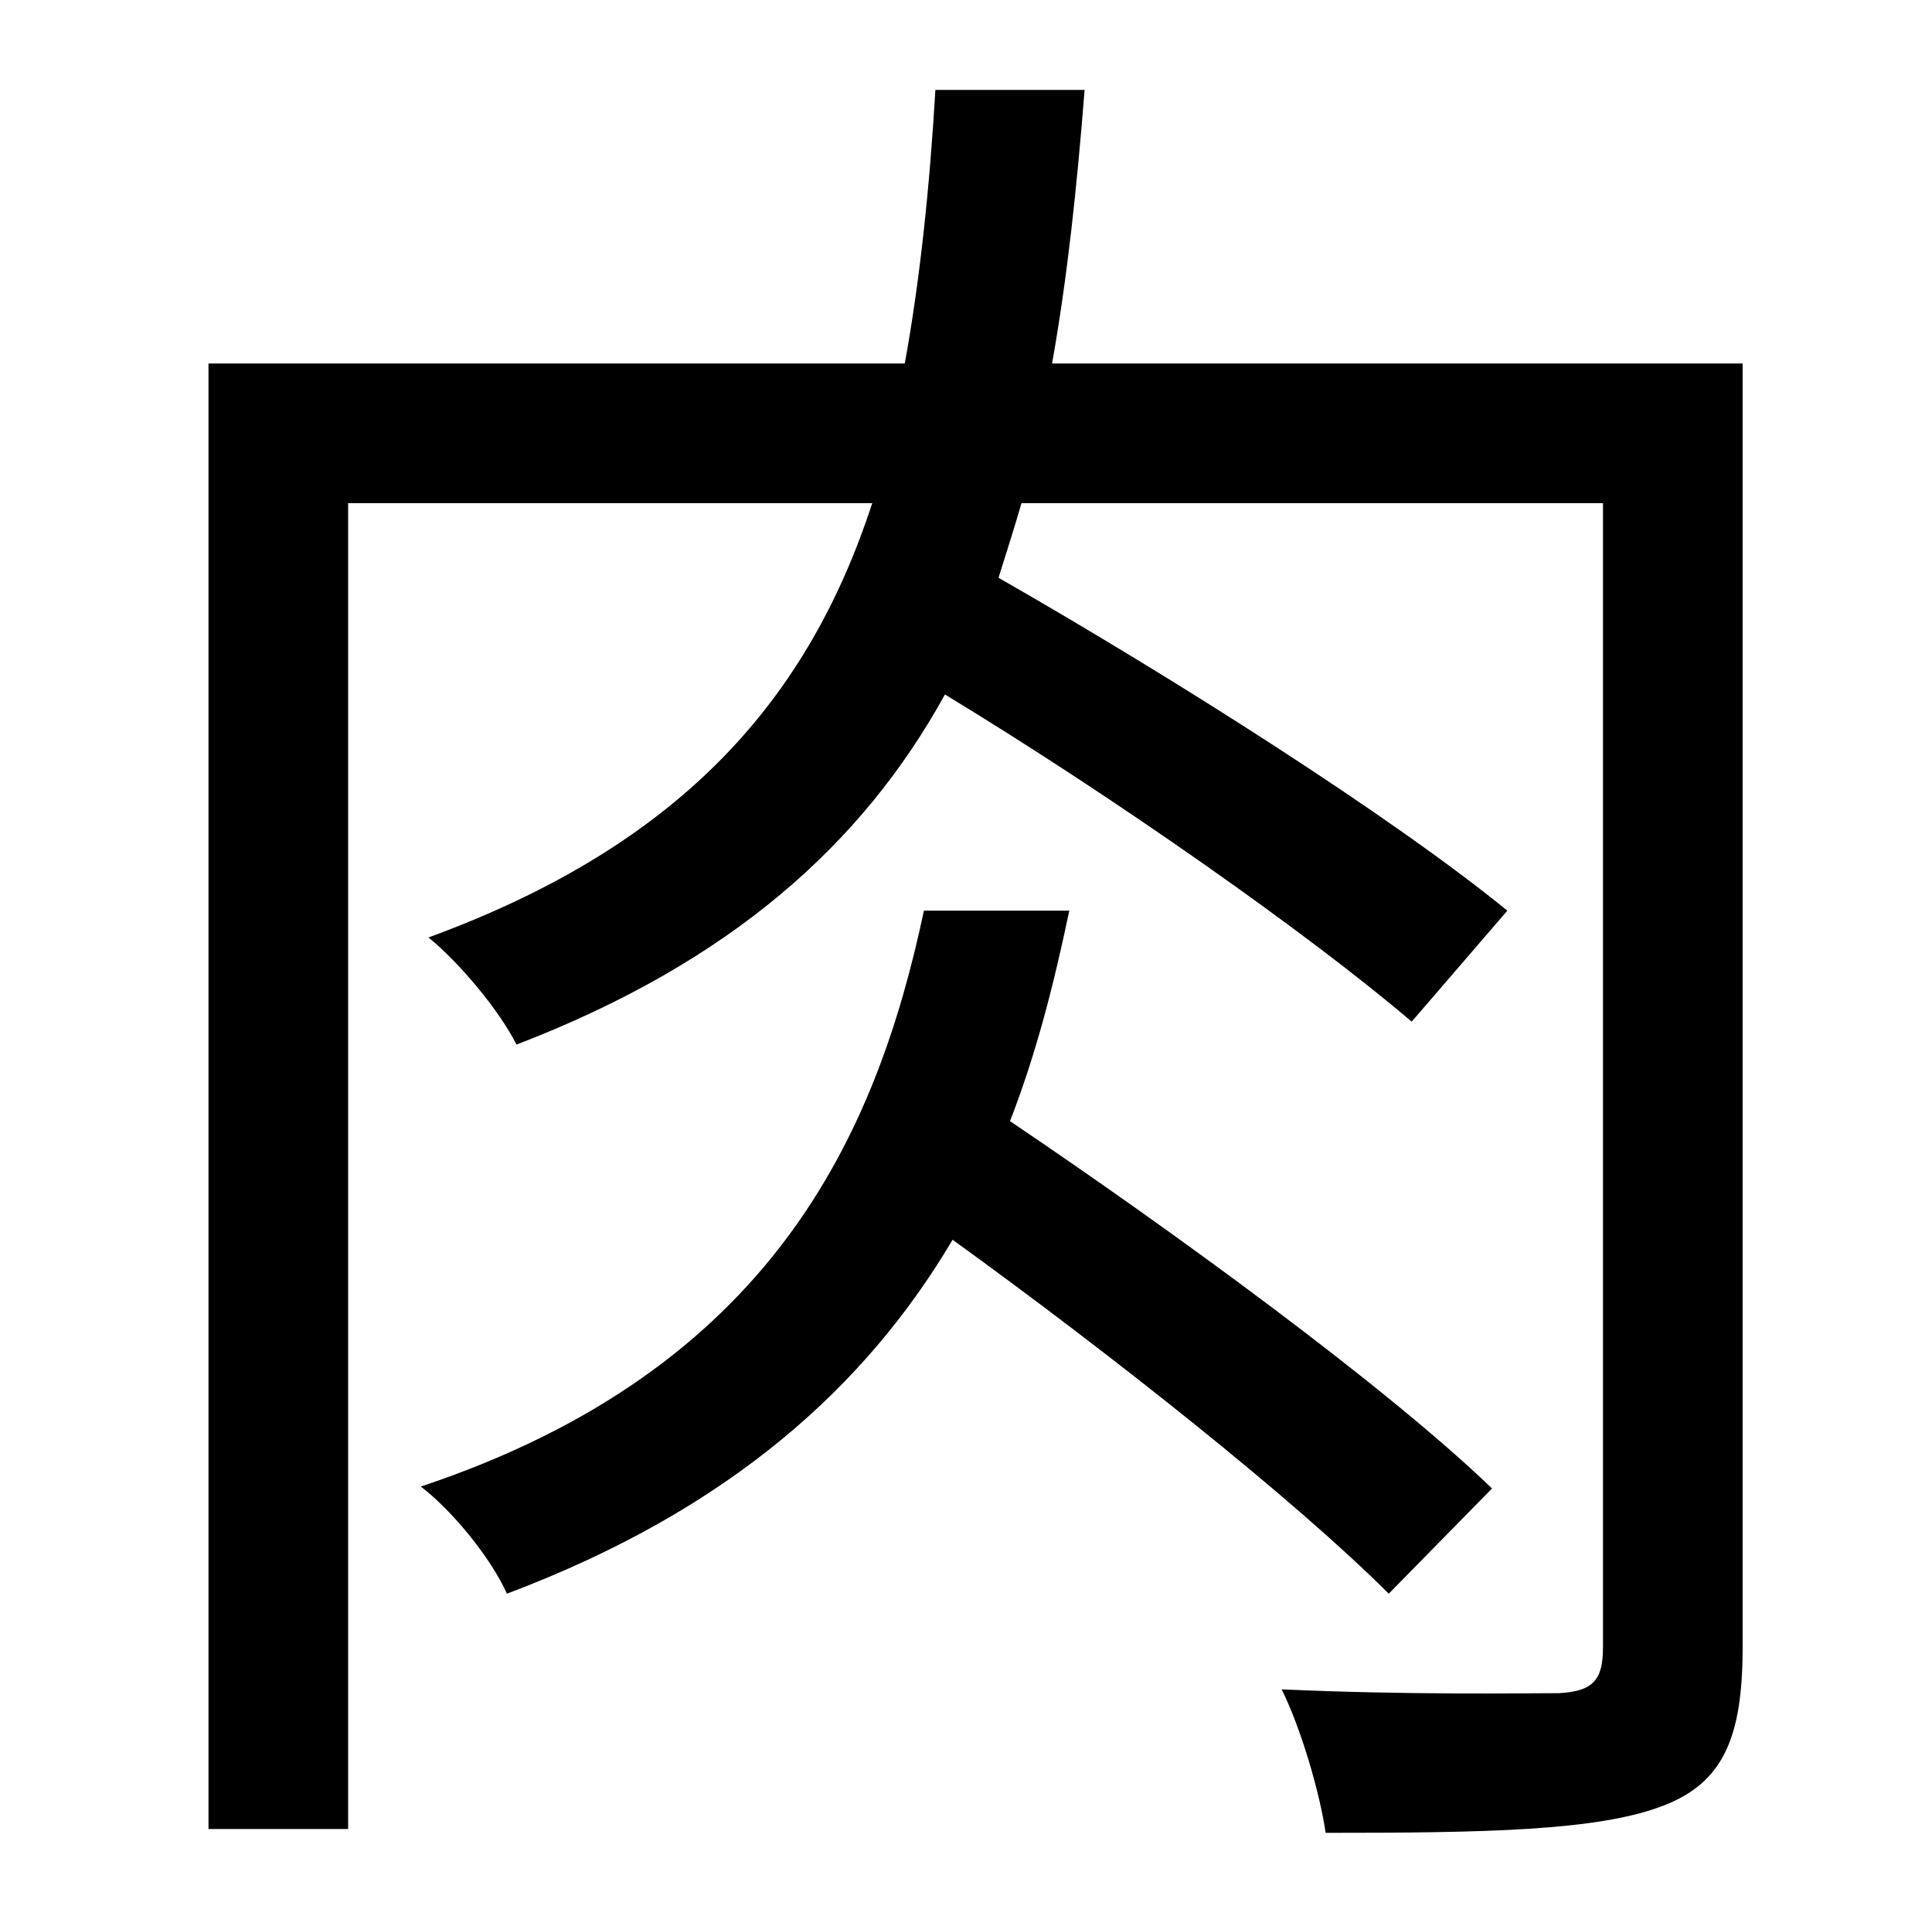 <?xml version="1.0" standalone="no"?>
<!DOCTYPE svg PUBLIC "-//W3C//DTD SVG 1.1//EN" "http://www.w3.org/Graphics/SVG/1.1/DTD/svg11.dtd" >
<svg xmlns="http://www.w3.org/2000/svg" xmlns:xlink="http://www.w3.org/1999/xlink" version="1.1" viewBox="-10 0 1010 1000">
   <path fill="currentColor"
d="M770 778l-54 55c-49 -49 -145 -125 -228 -185c-45 76 -116 141 -233 185c-8 -18 -28 -43 -45 -56c183 -61 238 -183 263 -301h76c-8 38 -17 74 -31 110c86 58 197 139 252 192zM901 190v671c0 47 -10 71 -42 83c-34 13 -93 14 -176 14c-3 -21 -13 -55 -23 -75
c65 3 126 2 145 2c18 -1 23 -7 23 -24v-598h-304c-4 14 -8 26 -12 39c91 52 206 125 266 174l-50 58c-54 -46 -155 -117 -244 -171c-43 78 -112 140 -224 183c-9 -18 -30 -43 -46 -56c134 -49 199 -126 232 -227h-274v693h-73v-766h364c8 -44 13 -92 16 -143h78
c-4 51 -9 98 -17 143h361z" />
</svg>
